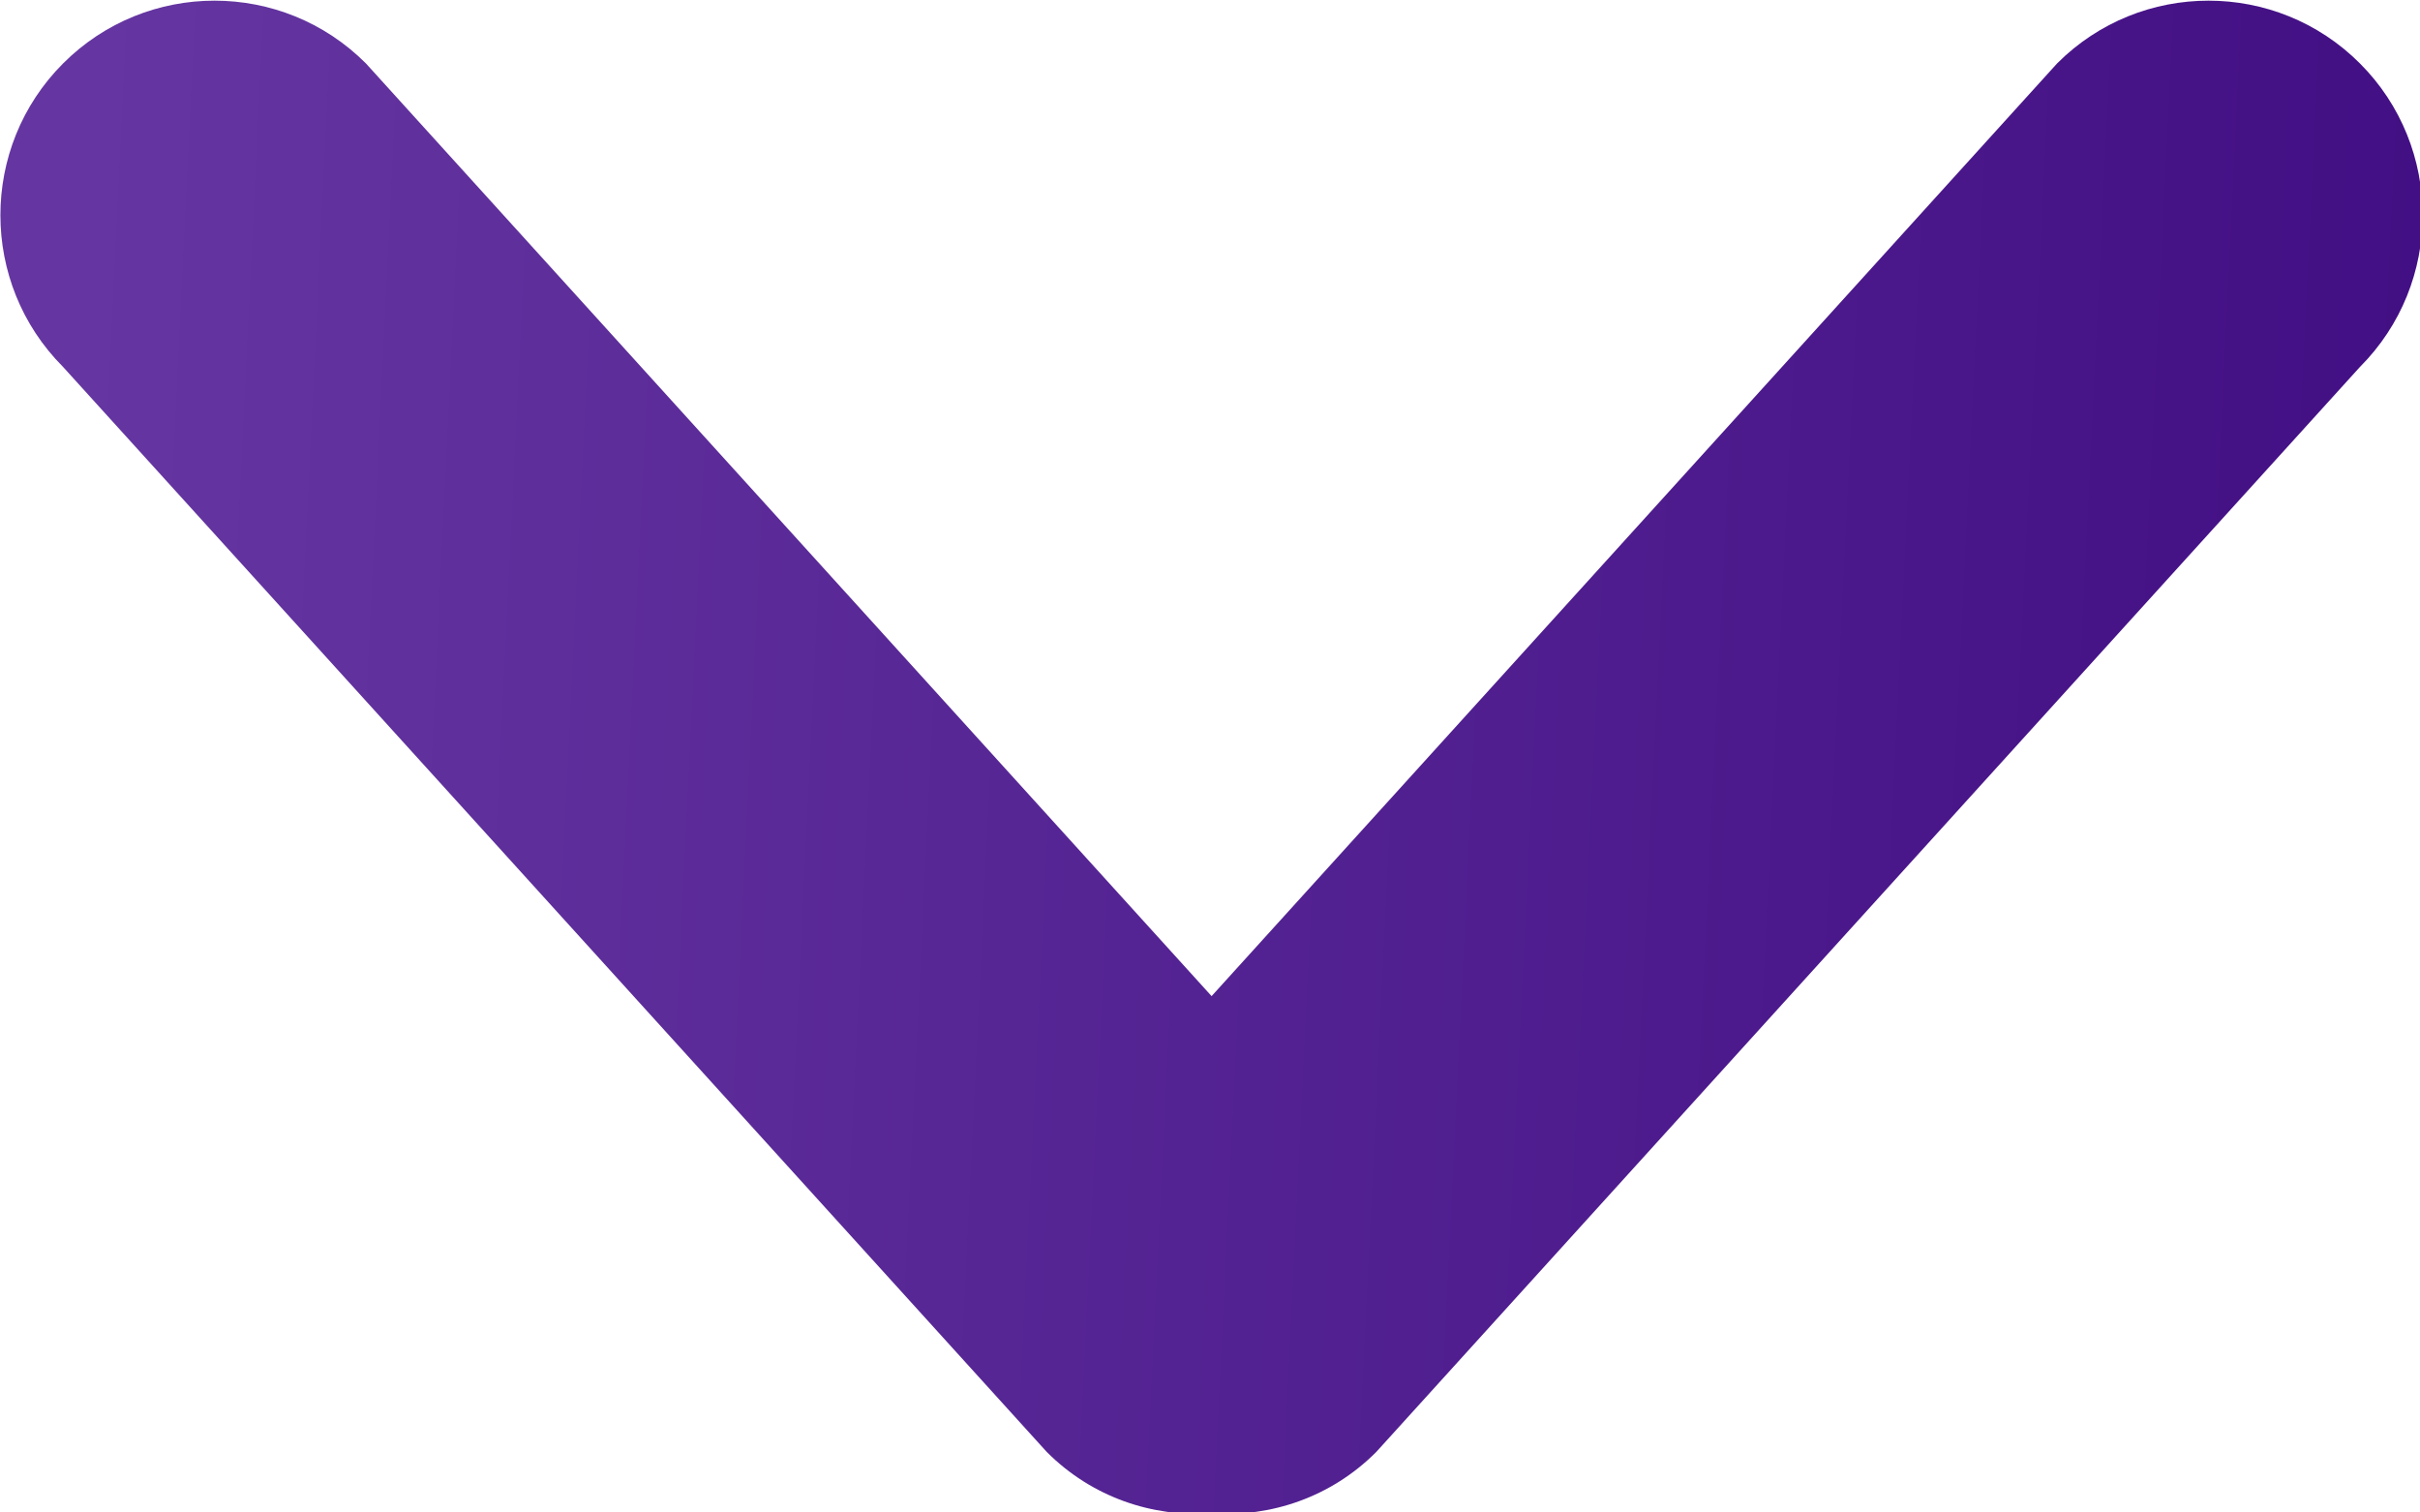 <svg width="32" height="20" viewBox="0 0 32 20" fill="none" xmlns="http://www.w3.org/2000/svg">
<g clip-path="url(#clip0)">
<path fill-rule="evenodd" clip-rule="evenodd" d="M31.206 0.839C30.101 -0.268 28.306 -0.268 27.201 0.839L16.021 13.172L4.839 0.839C3.734 -0.268 1.939 -0.268 0.834 0.839C-0.271 1.945 -0.271 3.745 0.834 4.852L13.841 19.199C14.439 19.799 15.238 20.065 16.021 20.012C16.803 20.065 17.601 19.799 18.199 19.199L31.206 4.852C32.311 3.745 32.311 1.945 31.206 0.839Z" fill="url(#paint0_linear)"/>
</g>
<defs>
<linearGradient id="paint0_linear" x1="1.573" y1="-6.995" x2="35.771" y2="-5.33" gradientUnits="userSpaceOnUse">
<stop stop-color="#6536A1"/>
<stop offset="1" stop-color="#3F0B81"/>
</linearGradient>
<clipPath id="clip0">
<rect width="32" height="20" fill="white"/>
</clipPath>
</defs>
</svg>
